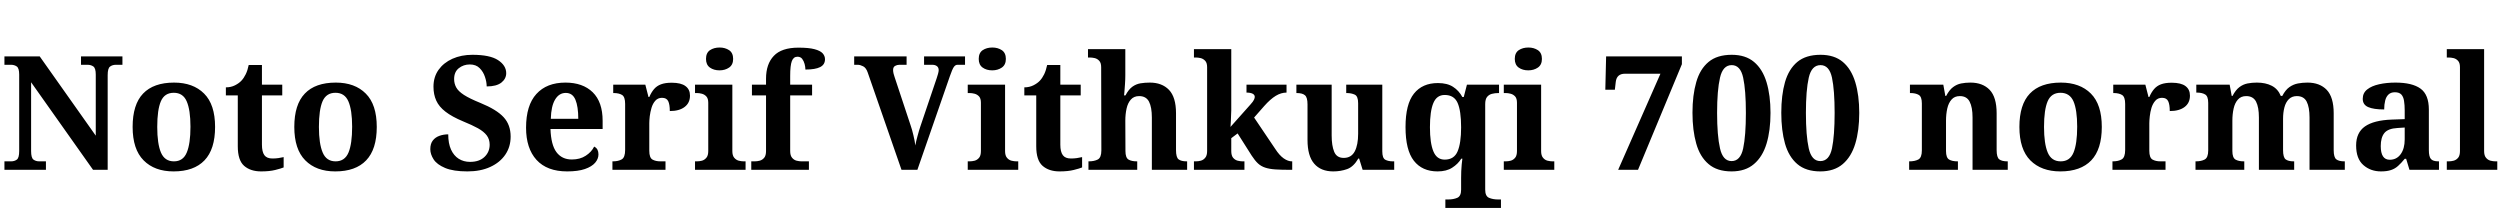 <svg xmlns="http://www.w3.org/2000/svg" xmlns:xlink="http://www.w3.org/1999/xlink" width="377.76" height="32.688"><path fill="black" d="M6.94 25.66L0.67 25.66L0.67 24.38L1.68 24.38Q2.18 24.38 2.54 24.12Q2.90 23.86 2.90 22.82L2.90 22.82L2.90 11.26Q2.90 10.30 2.53 10.04Q2.16 9.79 1.68 9.79L1.68 9.79L0.67 9.79L0.67 8.52L6 8.52L14.47 20.50L14.47 11.26Q14.47 10.30 14.10 10.04Q13.73 9.79 13.25 9.79L13.25 9.79L12.24 9.79L12.24 8.52L18.50 8.52L18.50 9.79L17.50 9.79Q16.99 9.79 16.63 10.06Q16.27 10.32 16.27 11.35L16.27 11.35L16.27 25.66L14.06 25.66L4.70 12.43L4.70 22.82Q4.70 23.86 5.06 24.12Q5.42 24.38 5.93 24.38L5.93 24.38L6.94 24.38L6.94 25.66ZM26.23 25.90L26.23 25.90Q23.35 25.90 21.70 24.23Q20.04 22.56 20.04 19.18L20.04 19.18Q20.04 15.79 21.62 14.14Q23.21 12.48 26.30 12.48L26.30 12.48Q29.18 12.48 30.84 14.14Q32.50 15.79 32.50 19.18L32.50 19.18Q32.50 22.56 30.90 24.23Q29.30 25.90 26.23 25.90ZM26.28 24.38L26.28 24.38Q27.67 24.38 28.22 23.05Q28.78 21.72 28.78 19.15L28.78 19.15Q28.78 16.61 28.21 15.31Q27.65 14.02 26.26 14.02L26.26 14.02Q24.86 14.02 24.31 15.30Q23.76 16.58 23.76 19.18L23.76 19.18Q23.76 21.72 24.32 23.05Q24.89 24.38 26.28 24.38ZM39.46 25.90L39.46 25.90Q37.85 25.90 36.89 25.06Q35.93 24.22 35.93 22.10L35.93 22.10L35.93 14.42L34.13 14.42L34.13 13.20Q34.90 13.20 35.51 12.89Q36.12 12.58 36.48 12.19L36.48 12.19Q36.84 11.81 37.13 11.22Q37.42 10.63 37.58 9.82L37.58 9.82L39.58 9.82L39.58 12.79L42.65 12.79L42.65 14.42L39.58 14.42L39.58 21.86Q39.58 22.94 39.95 23.45Q40.32 23.95 41.16 23.95L41.16 23.95Q41.64 23.95 42.06 23.89Q42.48 23.83 42.86 23.74L42.86 23.74L42.86 25.30Q42.48 25.46 41.60 25.68Q40.73 25.90 39.46 25.90ZM50.66 25.90L50.66 25.90Q47.78 25.90 46.13 24.23Q44.47 22.56 44.47 19.18L44.47 19.18Q44.47 15.79 46.06 14.14Q47.64 12.48 50.74 12.48L50.74 12.48Q53.62 12.48 55.27 14.14Q56.93 15.79 56.93 19.18L56.93 19.18Q56.93 22.56 55.33 24.23Q53.74 25.90 50.66 25.90ZM50.71 24.38L50.71 24.38Q52.10 24.38 52.66 23.05Q53.21 21.72 53.21 19.15L53.21 19.15Q53.21 16.61 52.64 15.31Q52.08 14.02 50.69 14.02L50.69 14.02Q49.30 14.02 48.74 15.30Q48.19 16.58 48.19 19.18L48.19 19.18Q48.19 21.72 48.76 23.05Q49.32 24.38 50.71 24.38ZM70.63 25.90L70.63 25.90Q68.50 25.90 67.26 25.38Q66.02 24.86 65.52 24.08Q65.02 23.30 65.02 22.54L65.02 22.54Q65.02 21.72 65.40 21.23Q65.78 20.74 66.41 20.52Q67.03 20.30 67.73 20.30L67.73 20.30Q67.73 21.67 68.15 22.60Q68.57 23.52 69.31 23.99Q70.06 24.46 71.02 24.46L71.02 24.46Q72.43 24.46 73.21 23.71Q73.99 22.97 73.99 21.86L73.99 21.86Q73.99 21.05 73.55 20.46Q73.10 19.87 72.22 19.38Q71.33 18.89 69.98 18.34L69.98 18.34Q68.30 17.64 67.32 16.88Q66.34 16.13 65.92 15.20Q65.50 14.28 65.50 13.10L65.50 13.10Q65.50 11.64 66.26 10.56Q67.03 9.48 68.36 8.88Q69.70 8.28 71.38 8.28L71.38 8.28Q74.02 8.28 75.25 9.08Q76.49 9.89 76.49 11.06L76.49 11.06Q76.49 11.90 75.76 12.48Q75.02 13.06 73.54 13.06L73.54 13.06Q73.54 12.38 73.28 11.62Q73.03 10.85 72.48 10.30Q71.93 9.74 70.99 9.74L70.99 9.74Q70.03 9.74 69.32 10.31Q68.62 10.87 68.62 11.95L68.62 11.95Q68.62 12.62 68.93 13.20Q69.24 13.78 70.10 14.34Q70.97 14.90 72.58 15.55L72.58 15.55Q75.05 16.56 76.10 17.71Q77.16 18.86 77.16 20.64L77.16 20.64Q77.16 22.18 76.36 23.36Q75.55 24.55 74.09 25.22Q72.62 25.90 70.63 25.90ZM85.70 25.90L85.70 25.90Q82.66 25.90 81.07 24.16Q79.49 22.42 79.49 19.30L79.49 19.30Q79.49 15.91 81.05 14.20Q82.61 12.48 85.44 12.48L85.44 12.48Q88.06 12.48 89.56 13.94Q91.06 15.41 91.06 18.26L91.06 18.26L91.06 19.49L83.18 19.49Q83.26 21.89 84.08 22.99Q84.91 24.10 86.40 24.10L86.40 24.10Q87.65 24.10 88.51 23.53Q89.38 22.97 89.78 22.15L89.78 22.15Q90.12 22.32 90.28 22.62Q90.43 22.92 90.43 23.33L90.43 23.33Q90.43 24 89.93 24.59Q89.42 25.18 88.38 25.54Q87.34 25.90 85.70 25.90ZM83.23 17.95L87.38 17.95Q87.38 16.10 86.95 15.07Q86.52 14.04 85.49 14.04L85.49 14.04Q84.48 14.04 83.88 15.04Q83.28 16.03 83.23 17.95L83.23 17.95ZM100.56 25.66L92.54 25.66L92.54 24.38L92.62 24.38Q93.43 24.38 93.95 24.08Q94.46 23.78 94.46 22.66L94.46 22.66L94.46 15.70Q94.46 14.64 94.00 14.35Q93.53 14.06 92.74 14.06L92.74 14.06L92.66 14.06L92.66 12.79L97.51 12.79L97.99 14.66L98.11 14.66Q98.42 13.94 98.83 13.46Q99.24 12.98 99.88 12.74Q100.51 12.50 101.50 12.50L101.50 12.50Q102.91 12.50 103.58 13.01Q104.26 13.51 104.26 14.45L104.26 14.45Q104.26 15.55 103.45 16.16Q102.65 16.78 101.21 16.78L101.21 16.78Q101.21 15.79 100.97 15.29Q100.73 14.78 100.03 14.78L100.03 14.78Q99.41 14.78 99.02 15.22Q98.64 15.65 98.45 16.28Q98.26 16.92 98.18 17.57Q98.11 18.22 98.11 18.62L98.11 18.62L98.11 22.78Q98.11 23.83 98.59 24.11Q99.07 24.38 99.79 24.38L99.79 24.38L100.56 24.38L100.56 25.66ZM112.66 25.66L105.02 25.66L105.02 24.38L105.31 24.38Q105.67 24.38 106.07 24.28Q106.46 24.17 106.74 23.83Q107.02 23.50 107.02 22.82L107.02 22.82L107.02 15.53Q107.02 14.88 106.73 14.57Q106.44 14.26 106.04 14.16Q105.65 14.06 105.31 14.06L105.31 14.06L105.02 14.06L105.02 12.79L110.66 12.79L110.66 22.82Q110.66 23.50 110.94 23.83Q111.22 24.17 111.62 24.28Q112.03 24.38 112.37 24.38L112.37 24.38L112.66 24.38L112.66 25.66ZM108.72 10.63L108.72 10.63Q107.86 10.63 107.27 10.21Q106.68 9.79 106.68 8.90L106.68 8.90Q106.68 7.99 107.28 7.58Q107.88 7.18 108.74 7.18L108.74 7.18Q109.56 7.18 110.17 7.58Q110.78 7.99 110.78 8.90L110.78 8.90Q110.78 9.79 110.17 10.21Q109.56 10.63 108.72 10.63ZM122.23 25.66L113.52 25.66L113.52 24.38L114.05 24.38Q114.41 24.38 114.80 24.28Q115.20 24.17 115.48 23.83Q115.75 23.50 115.75 22.82L115.75 22.82L115.75 14.42L113.62 14.42L113.62 12.79L115.75 12.79L115.75 11.90Q115.75 9.67 116.93 8.44Q118.10 7.20 120.65 7.20L120.65 7.20Q122.21 7.20 123.07 7.43Q123.94 7.66 124.30 8.05Q124.66 8.45 124.66 8.95L124.66 8.95Q124.66 9.77 123.92 10.14Q123.19 10.51 121.70 10.51L121.70 10.51Q121.70 10.13 121.58 9.67Q121.46 9.22 121.21 8.89Q120.96 8.57 120.50 8.57L120.50 8.57Q119.90 8.57 119.65 9.23Q119.40 9.89 119.40 11.47L119.40 11.47L119.40 12.79L122.71 12.79L122.71 14.42L119.40 14.42L119.40 22.82Q119.40 23.50 119.68 23.83Q119.95 24.17 120.36 24.28Q120.77 24.38 121.10 24.38L121.10 24.38L122.23 24.38L122.23 25.66ZM136.22 25.66L131.11 10.94Q130.87 10.25 130.43 10.02Q129.98 9.79 129.62 9.79L129.62 9.79L129.07 9.79L129.07 8.52L136.99 8.52L136.99 9.79L135.89 9.79Q135.55 9.79 135.25 9.96Q134.95 10.13 134.95 10.58L134.95 10.58Q134.95 10.82 135.02 11.12Q135.10 11.42 135.17 11.62L135.17 11.62L137.62 19.01Q137.81 19.54 138.02 20.44Q138.24 21.34 138.31 21.98L138.31 21.98Q138.41 21.38 138.64 20.56Q138.86 19.73 139.08 19.08L139.08 19.08L141.55 11.78Q141.65 11.52 141.74 11.16Q141.84 10.80 141.84 10.61L141.84 10.61Q141.84 10.20 141.58 10.00Q141.31 9.79 140.88 9.79L140.88 9.79L139.63 9.79L139.63 8.52L145.82 8.52L145.82 9.79L144.67 9.79Q144.36 9.79 144.13 10.12Q143.90 10.44 143.52 11.54L143.52 11.54L138.62 25.66L136.22 25.66ZM153.86 25.66L146.23 25.66L146.23 24.38L146.52 24.38Q146.88 24.38 147.28 24.28Q147.67 24.17 147.95 23.83Q148.22 23.50 148.22 22.82L148.22 22.82L148.22 15.53Q148.22 14.88 147.94 14.57Q147.65 14.26 147.25 14.16Q146.86 14.06 146.52 14.06L146.52 14.06L146.23 14.06L146.23 12.79L151.87 12.79L151.87 22.82Q151.87 23.50 152.15 23.83Q152.42 24.17 152.83 24.28Q153.24 24.38 153.58 24.38L153.58 24.38L153.86 24.38L153.86 25.66ZM149.93 10.63L149.93 10.63Q149.06 10.63 148.48 10.21Q147.89 9.79 147.89 8.90L147.89 8.90Q147.89 7.99 148.49 7.58Q149.09 7.18 149.95 7.18L149.95 7.18Q150.77 7.18 151.38 7.58Q151.99 7.99 151.99 8.90L151.99 8.90Q151.99 9.79 151.38 10.21Q150.77 10.63 149.93 10.63ZM160.10 25.90L160.10 25.90Q158.50 25.90 157.54 25.06Q156.58 24.22 156.58 22.10L156.58 22.10L156.58 14.42L154.78 14.42L154.78 13.20Q155.54 13.20 156.16 12.89Q156.77 12.58 157.13 12.19L157.13 12.19Q157.49 11.81 157.78 11.22Q158.06 10.63 158.23 9.82L158.23 9.82L160.22 9.82L160.22 12.79L163.30 12.79L163.30 14.42L160.22 14.42L160.22 21.86Q160.22 22.94 160.60 23.45Q160.97 23.95 161.81 23.95L161.81 23.95Q162.29 23.95 162.71 23.89Q163.13 23.83 163.51 23.74L163.51 23.74L163.51 25.30Q163.13 25.46 162.25 25.68Q161.38 25.90 160.10 25.90ZM171.84 25.66L164.47 25.66L164.47 24.38L164.52 24.38Q165.34 24.38 165.88 24.10Q166.42 23.81 166.42 22.73L166.42 22.73L166.39 10.15Q166.39 9.50 166.10 9.19Q165.82 8.88 165.42 8.78Q165.02 8.69 164.69 8.69L164.69 8.69L164.40 8.69L164.40 7.42L170.04 7.42L170.04 11.38Q170.04 12.00 169.99 12.71Q169.94 13.42 169.90 13.92Q169.85 14.42 169.85 14.42L169.85 14.42L170.06 14.42Q170.54 13.51 171.11 13.10Q171.67 12.70 172.33 12.59Q172.99 12.48 173.74 12.48L173.74 12.48Q175.58 12.48 176.64 13.58Q177.70 14.69 177.70 17.11L177.70 17.11L177.70 22.68Q177.70 23.78 178.09 24.08Q178.49 24.38 179.30 24.38L179.30 24.38L179.38 24.38L179.38 25.66L174.05 25.66L174.05 17.76Q174.05 16.20 173.62 15.36Q173.18 14.52 172.13 14.52L172.13 14.52Q171.34 14.52 170.88 15.04Q170.42 15.55 170.23 16.40Q170.04 17.26 170.04 18.24L170.04 18.24L170.06 22.82Q170.06 23.83 170.52 24.11Q170.98 24.38 171.77 24.38L171.77 24.38L171.84 24.38L171.84 25.66ZM188.04 25.66L180.41 25.66L180.41 24.38L180.70 24.38Q181.06 24.38 181.45 24.28Q181.85 24.17 182.12 23.83Q182.40 23.50 182.40 22.82L182.40 22.82L182.40 10.15Q182.40 9.50 182.11 9.19Q181.82 8.88 181.43 8.78Q181.03 8.69 180.70 8.69L180.70 8.69L180.41 8.69L180.41 7.42L186.05 7.42L186.05 16.68Q186.05 16.99 186.02 17.42Q186.00 17.86 185.99 18.25Q185.98 18.65 185.95 18.91Q185.93 19.18 185.93 19.18L185.93 19.18L188.95 15.79Q189.36 15.34 189.48 15.07Q189.60 14.81 189.60 14.64L189.60 14.64Q189.60 14.33 189.28 14.16Q188.95 13.99 188.35 13.99L188.35 13.99L188.35 12.79L194.40 12.79L194.40 13.99Q193.58 13.99 192.77 14.48Q191.95 14.98 191.02 16.03L191.02 16.03L189.50 17.76L192.70 22.51Q193.32 23.47 193.97 23.93Q194.62 24.38 195.19 24.38L195.19 24.38L195.26 24.38L195.26 25.66L194.93 25.66Q193.61 25.66 192.71 25.60Q191.81 25.54 191.18 25.33Q190.56 25.13 190.09 24.70Q189.62 24.26 189.14 23.52L189.14 23.52L187.01 20.16L186.05 20.88L186.05 22.82Q186.05 23.50 186.32 23.83Q186.60 24.17 187.01 24.28Q187.42 24.38 187.75 24.38L187.75 24.38L188.04 24.38L188.04 25.66ZM201.46 25.90L201.46 25.90Q199.58 25.90 198.58 24.73Q197.57 23.57 197.57 21.14L197.57 21.14L197.57 15.77Q197.57 14.71 197.18 14.39Q196.80 14.06 195.94 14.06L195.94 14.06L195.89 14.06L195.89 12.79L201.22 12.79L201.22 20.47Q201.22 22.01 201.60 22.93Q201.98 23.86 203.04 23.86L203.04 23.86Q204.19 23.86 204.71 22.87Q205.22 21.89 205.22 20.21L205.22 20.21L205.22 15.60Q205.22 14.54 204.71 14.30Q204.19 14.06 203.50 14.06L203.50 14.06L203.42 14.06L203.42 12.79L208.87 12.79L208.87 22.87Q208.87 23.90 209.33 24.14Q209.78 24.38 210.48 24.38L210.48 24.38L210.67 24.38L210.67 25.66L205.90 25.66L205.37 23.95L205.25 23.95Q204.53 25.20 203.56 25.55Q202.58 25.90 201.46 25.90ZM226.80 31.42L218.40 31.42L218.40 30.14L218.83 30.14Q219.62 30.14 220.20 29.89Q220.78 29.64 220.78 28.66L220.78 28.66L220.78 26.90Q220.78 26.40 220.80 25.87Q220.82 25.34 220.87 24.85Q220.92 24.36 220.97 23.98L220.97 23.98L220.80 23.98Q220.30 24.79 219.43 25.34Q218.57 25.90 217.22 25.90L217.22 25.90Q214.90 25.90 213.64 24.29Q212.38 22.68 212.38 19.20L212.38 19.20Q212.38 15.74 213.65 14.15Q214.92 12.55 217.27 12.55L217.27 12.55Q218.69 12.55 219.56 13.12Q220.44 13.68 220.97 14.66L220.97 14.66L221.18 14.66L221.66 12.79L226.51 12.79L226.51 14.06L226.42 14.06Q225.89 14.06 225.43 14.18Q224.98 14.30 224.70 14.65Q224.42 15.00 224.42 15.74L224.42 15.74L224.42 28.66Q224.42 29.64 225.00 29.89Q225.58 30.14 226.37 30.14L226.37 30.14L226.80 30.14L226.80 31.42ZM218.30 24.12L218.30 24.12Q219.72 24.12 220.25 22.87Q220.78 21.62 220.78 19.25L220.78 19.25Q220.78 16.75 220.25 15.55Q219.72 14.35 218.30 14.35L218.30 14.35Q217.10 14.35 216.59 15.56Q216.07 16.78 216.07 19.22L216.07 19.22Q216.07 21.62 216.59 22.87Q217.10 24.12 218.30 24.12ZM234.86 25.66L227.23 25.66L227.23 24.38L227.52 24.38Q227.88 24.38 228.28 24.28Q228.67 24.17 228.95 23.83Q229.22 23.50 229.22 22.82L229.22 22.82L229.22 15.53Q229.22 14.88 228.94 14.57Q228.65 14.26 228.25 14.16Q227.86 14.06 227.52 14.06L227.52 14.06L227.23 14.06L227.23 12.79L232.87 12.79L232.87 22.82Q232.87 23.50 233.15 23.83Q233.42 24.17 233.83 24.28Q234.24 24.38 234.58 24.38L234.58 24.38L234.86 24.38L234.86 25.66ZM230.93 10.63L230.93 10.63Q230.06 10.63 229.48 10.21Q228.89 9.79 228.89 8.90L228.89 8.90Q228.89 7.99 229.49 7.58Q230.09 7.18 230.95 7.18L230.95 7.18Q231.77 7.18 232.38 7.58Q232.99 7.99 232.99 8.90L232.99 8.90Q232.99 9.79 232.38 10.21Q231.77 10.63 230.93 10.63ZM247.51 25.66L244.51 25.66L250.90 11.14L245.54 11.14Q244.30 11.14 244.15 12.36L244.15 12.36L244.01 13.56L242.57 13.56L242.69 8.52L254.14 8.52L254.14 9.70L247.51 25.66ZM261.65 25.90L261.65 25.90Q259.46 25.90 258.17 24.79Q256.87 23.69 256.31 21.70Q255.74 19.70 255.74 17.04L255.74 17.04Q255.74 14.38 256.31 12.41Q256.87 10.44 258.17 9.36Q259.46 8.28 261.67 8.28L261.67 8.28Q263.76 8.28 265.04 9.36Q266.33 10.44 266.93 12.42Q267.53 14.40 267.53 17.06L267.53 17.06Q267.53 19.73 266.93 21.71Q266.33 23.69 265.03 24.79Q263.74 25.90 261.65 25.90ZM261.65 24.34L261.65 24.34Q262.99 24.34 263.40 22.42Q263.81 20.50 263.81 17.06L263.81 17.06Q263.81 13.63 263.40 11.74Q262.99 9.84 261.67 9.84L261.67 9.84Q260.33 9.84 259.90 11.74Q259.46 13.63 259.46 17.06L259.46 17.06Q259.46 20.50 259.90 22.42Q260.33 24.34 261.65 24.34ZM275.06 25.90L275.06 25.90Q272.88 25.90 271.58 24.79Q270.29 23.69 269.72 21.70Q269.16 19.70 269.16 17.04L269.16 17.04Q269.16 14.38 269.72 12.41Q270.29 10.44 271.58 9.36Q272.88 8.28 275.09 8.28L275.09 8.28Q277.18 8.28 278.46 9.36Q279.74 10.44 280.34 12.42Q280.94 14.40 280.94 17.06L280.94 17.06Q280.94 19.73 280.34 21.71Q279.74 23.69 278.45 24.79Q277.15 25.90 275.06 25.90ZM275.06 24.34L275.06 24.34Q276.41 24.34 276.82 22.42Q277.22 20.50 277.22 17.06L277.22 17.06Q277.22 13.63 276.82 11.74Q276.41 9.84 275.09 9.84L275.09 9.84Q273.74 9.84 273.31 11.74Q272.88 13.63 272.88 17.06L272.88 17.06Q272.88 20.50 273.31 22.42Q273.74 24.34 275.06 24.34ZM295.85 25.66L288.48 25.66L288.48 24.38L288.53 24.38Q289.34 24.38 289.87 24.10Q290.40 23.81 290.40 22.73L290.40 22.73L290.40 15.62Q290.40 14.62 289.93 14.34Q289.46 14.06 288.67 14.06L288.67 14.06L288.60 14.06L288.60 12.79L293.64 12.79L293.95 14.50L294.07 14.50Q294.55 13.58 295.12 13.16Q295.68 12.74 296.34 12.61Q297.00 12.48 297.74 12.48L297.74 12.48Q299.59 12.48 300.65 13.58Q301.70 14.69 301.70 17.11L301.70 17.11L301.70 22.68Q301.70 23.78 302.10 24.08Q302.50 24.38 303.31 24.38L303.31 24.38L303.38 24.38L303.38 25.66L298.06 25.66L298.06 17.76Q298.06 16.20 297.62 15.36Q297.19 14.52 296.14 14.52L296.14 14.52Q295.34 14.52 294.89 15.04Q294.43 15.55 294.24 16.40Q294.05 17.26 294.05 18.24L294.05 18.24L294.05 22.82Q294.05 23.83 294.52 24.11Q294.98 24.38 295.78 24.38L295.78 24.38L295.85 24.38L295.85 25.66ZM311.33 25.90L311.33 25.90Q308.45 25.90 306.79 24.23Q305.14 22.56 305.14 19.18L305.14 19.18Q305.14 15.79 306.72 14.14Q308.30 12.48 311.40 12.48L311.40 12.48Q314.28 12.48 315.94 14.14Q317.59 15.79 317.59 19.18L317.59 19.18Q317.59 22.56 316.00 24.23Q314.40 25.90 311.33 25.90ZM311.38 24.38L311.38 24.38Q312.77 24.38 313.32 23.05Q313.87 21.72 313.87 19.15L313.87 19.15Q313.87 16.61 313.31 15.31Q312.74 14.02 311.35 14.02L311.35 14.02Q309.96 14.02 309.41 15.30Q308.86 16.58 308.86 19.18L308.86 19.18Q308.86 21.72 309.42 23.05Q309.98 24.38 311.38 24.38ZM327.22 25.66L319.20 25.66L319.20 24.38L319.27 24.38Q320.09 24.38 320.60 24.08Q321.12 23.78 321.12 22.66L321.12 22.66L321.12 15.70Q321.12 14.64 320.65 14.35Q320.18 14.06 319.39 14.06L319.39 14.06L319.32 14.06L319.32 12.79L324.17 12.79L324.65 14.66L324.77 14.66Q325.08 13.94 325.49 13.46Q325.90 12.98 326.53 12.74Q327.17 12.50 328.15 12.50L328.15 12.50Q329.57 12.50 330.24 13.01Q330.91 13.51 330.91 14.45L330.91 14.45Q330.91 15.55 330.11 16.16Q329.30 16.78 327.86 16.78L327.86 16.78Q327.86 15.79 327.62 15.29Q327.38 14.78 326.69 14.78L326.69 14.78Q326.06 14.78 325.68 15.22Q325.30 15.65 325.10 16.28Q324.91 16.92 324.84 17.57Q324.77 18.22 324.77 18.62L324.77 18.62L324.77 22.78Q324.77 23.83 325.25 24.11Q325.73 24.38 326.45 24.38L326.45 24.38L327.22 24.38L327.22 25.66ZM339.12 25.66L331.75 25.66L331.75 24.38L331.80 24.38Q332.62 24.38 333.14 24.10Q333.67 23.81 333.67 22.73L333.67 22.73L333.67 15.55Q333.67 14.54 333.20 14.27Q332.74 13.99 331.94 13.99L331.94 13.99L331.87 13.99L331.87 12.79L336.91 12.79L337.22 14.50L337.34 14.50Q337.82 13.58 338.39 13.16Q338.95 12.74 339.61 12.61Q340.27 12.48 341.02 12.48L341.02 12.48Q342.34 12.48 343.27 12.96Q344.21 13.44 344.64 14.50L344.64 14.50L344.86 14.50Q345.34 13.58 345.94 13.16Q346.54 12.74 347.23 12.61Q347.93 12.48 348.67 12.48L348.67 12.48Q350.52 12.48 351.58 13.58Q352.63 14.69 352.63 17.11L352.63 17.11L352.63 22.68Q352.63 23.78 353.03 24.08Q353.42 24.38 354.24 24.38L354.24 24.38L354.31 24.38L354.31 25.66L348.98 25.66L348.98 17.76Q348.98 16.20 348.55 15.36Q348.12 14.52 347.06 14.52L347.06 14.52Q346.32 14.52 345.85 14.99Q345.38 15.46 345.18 16.24Q344.98 17.02 344.98 17.95L344.98 17.95L344.98 22.68Q344.98 23.78 345.37 24.08Q345.77 24.38 346.58 24.38L346.58 24.38L346.66 24.38L346.66 25.66L341.33 25.66L341.33 17.76Q341.33 16.20 340.90 15.36Q340.46 14.52 339.41 14.52L339.41 14.52Q338.62 14.52 338.16 15.04Q337.70 15.55 337.51 16.40Q337.32 17.26 337.32 18.24L337.32 18.24L337.32 22.82Q337.32 23.83 337.79 24.11Q338.26 24.38 339.05 24.38L339.05 24.38L339.12 24.38L339.12 25.66ZM359.78 25.90L359.78 25.90Q358.20 25.90 357.11 24.94Q356.02 23.98 356.02 21.98L356.02 21.98Q356.02 20.04 357.36 19.10Q358.70 18.17 361.39 18.07L361.39 18.07L363.36 18L363.36 16.68Q363.36 15.86 363.26 15.25Q363.17 14.64 362.86 14.29Q362.54 13.94 361.87 13.94L361.87 13.94Q361.27 13.94 360.91 14.28Q360.55 14.62 360.41 15.20Q360.26 15.79 360.26 16.54L360.26 16.54Q358.66 16.54 357.84 16.18Q357.02 15.82 357.02 14.93L357.02 14.93Q357.02 14.04 357.70 13.51Q358.37 12.98 359.50 12.73Q360.62 12.48 361.97 12.48L361.97 12.48Q364.49 12.48 365.75 13.39Q367.01 14.30 367.01 16.56L367.01 16.56L367.01 22.68Q367.01 23.66 367.32 24.02Q367.63 24.38 368.45 24.38L368.45 24.38L368.54 24.38L368.54 25.66L364.08 25.66L363.58 24L363.36 24Q362.83 24.65 362.36 25.07Q361.90 25.49 361.30 25.69Q360.70 25.90 359.78 25.90ZM361.10 24.14L361.10 24.14Q362.14 24.14 362.75 23.30Q363.36 22.46 363.36 21.07L363.36 21.07L363.36 19.27L362.28 19.34Q360.84 19.42 360.29 20.10Q359.74 20.78 359.74 22.08L359.74 22.08Q359.74 24.14 361.10 24.14ZM377.35 25.66L369.72 25.66L369.72 24.38L370.01 24.38Q370.37 24.38 370.76 24.28Q371.16 24.17 371.44 23.83Q371.71 23.50 371.71 22.82L371.71 22.82L371.71 10.15Q371.71 9.50 371.42 9.19Q371.14 8.88 370.74 8.78Q370.34 8.69 370.01 8.69L370.01 8.69L369.72 8.69L369.72 7.42L375.36 7.42L375.36 22.82Q375.36 23.50 375.64 23.83Q375.91 24.17 376.32 24.28Q376.73 24.38 377.06 24.38L377.06 24.38L377.35 24.38L377.35 25.66Z"/></svg>